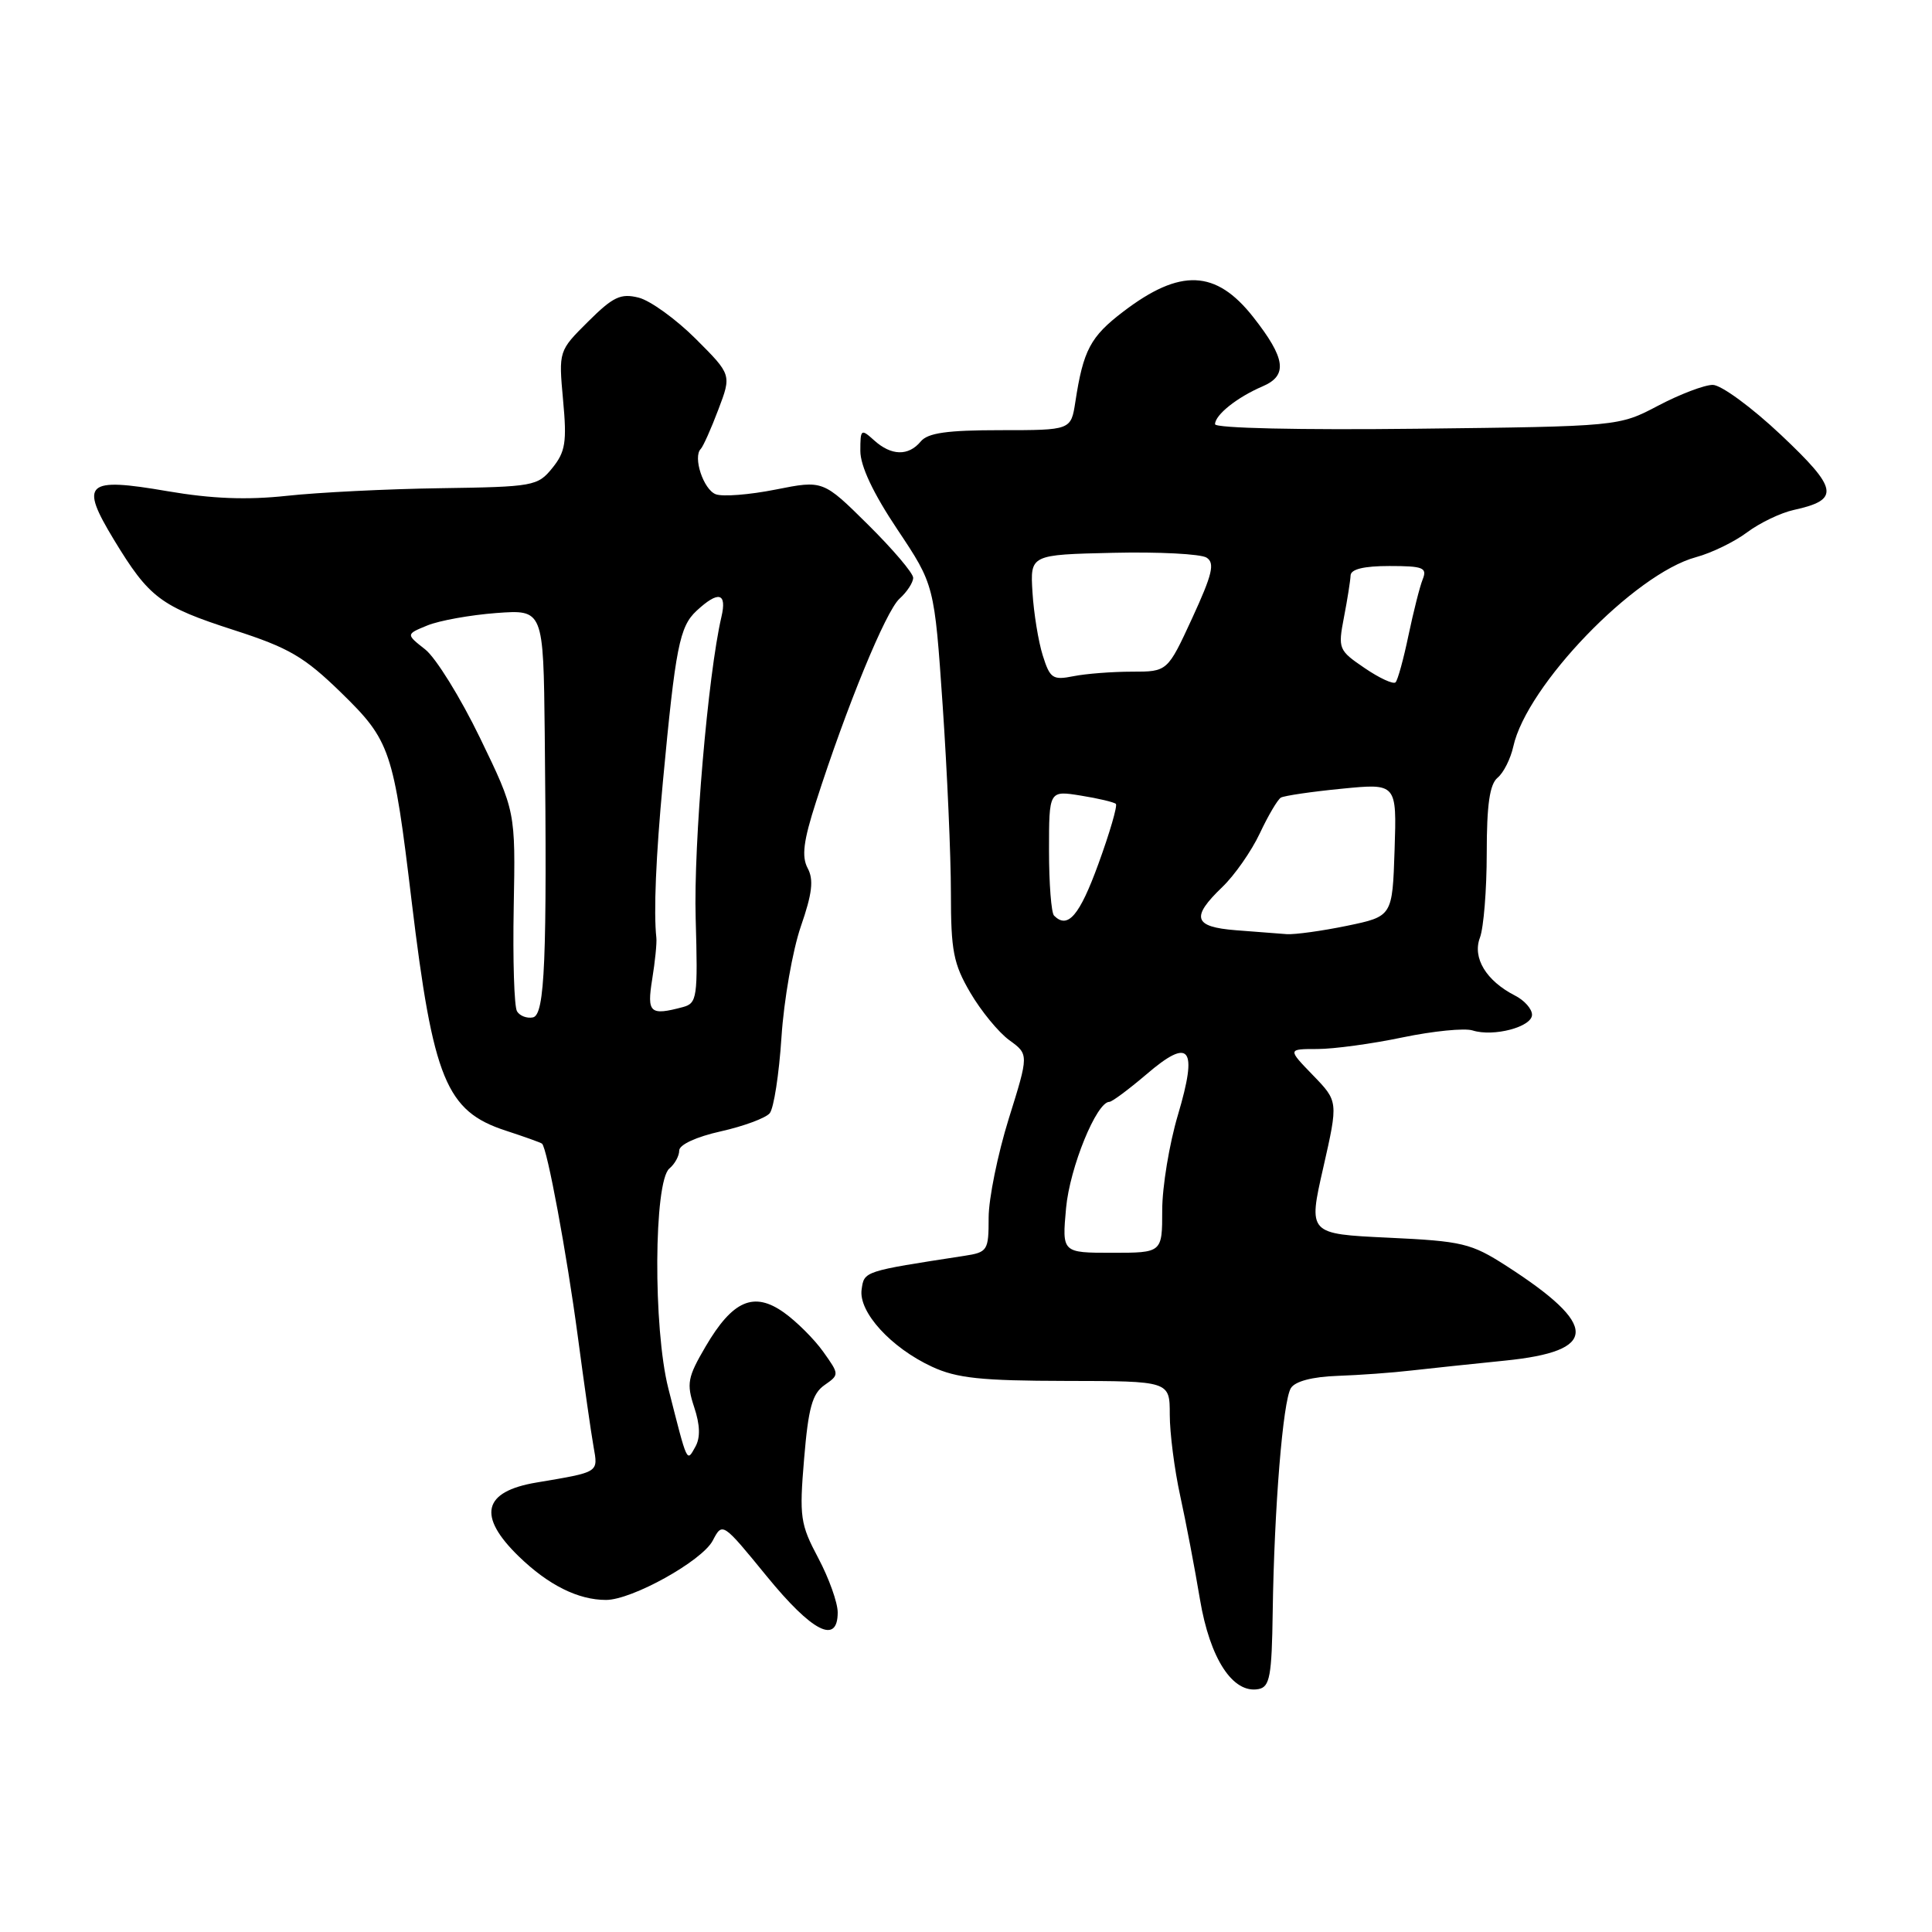 <?xml version="1.0" encoding="UTF-8" standalone="no"?>
<!DOCTYPE svg PUBLIC "-//W3C//DTD SVG 1.1//EN" "http://www.w3.org/Graphics/SVG/1.1/DTD/svg11.dtd" >
<svg xmlns="http://www.w3.org/2000/svg" xmlns:xlink="http://www.w3.org/1999/xlink" version="1.1" viewBox="0 0 256 256">
 <g >
 <path fill="currentColor"
d=" M 168.64 213.59 C 168.84 199.82 169.99 185.63 171.05 183.93 C 171.61 183.03 173.88 182.43 177.22 182.31 C 180.12 182.21 184.53 181.89 187.00 181.60 C 189.47 181.32 195.05 180.73 199.40 180.29 C 211.85 179.04 211.90 175.65 199.59 167.73 C 194.93 164.74 193.79 164.46 183.95 164.00 C 173.34 163.50 173.34 163.50 175.34 154.72 C 177.33 145.94 177.33 145.94 173.97 142.47 C 170.61 139.00 170.61 139.00 174.55 139.00 C 176.72 139.00 181.81 138.31 185.85 137.46 C 189.90 136.62 194.07 136.20 195.13 136.54 C 197.91 137.42 203.00 136.07 203.00 134.46 C 203.00 133.69 201.99 132.55 200.75 131.92 C 196.92 129.96 195.08 126.92 196.10 124.24 C 196.59 122.94 197.00 117.90 197.00 113.06 C 197.00 106.62 197.39 103.92 198.44 103.05 C 199.23 102.40 200.16 100.54 200.52 98.92 C 202.29 90.84 216.56 76.04 224.72 73.83 C 226.80 73.27 229.85 71.78 231.51 70.53 C 233.17 69.29 235.95 67.95 237.69 67.57 C 243.84 66.22 243.59 64.80 235.99 57.63 C 232.12 53.98 228.06 51.00 226.95 51.00 C 225.84 51.00 222.59 52.24 219.72 53.75 C 214.50 56.50 214.50 56.50 187.75 56.81 C 172.23 56.99 161.00 56.74 161.00 56.21 C 161.00 54.97 163.94 52.63 167.31 51.19 C 170.67 49.75 170.36 47.48 166.05 42.00 C 161.11 35.73 156.39 35.53 148.84 41.29 C 144.48 44.61 143.54 46.39 142.49 53.25 C 141.91 57.00 141.91 57.00 132.58 57.00 C 125.50 57.00 122.94 57.36 122.00 58.50 C 120.37 60.46 118.10 60.40 115.83 58.35 C 114.09 56.78 114.00 56.85 114.00 59.75 C 114.00 61.75 115.70 65.36 118.91 70.16 C 123.81 77.50 123.81 77.50 124.91 93.50 C 125.51 102.30 126.00 113.47 126.00 118.32 C 126.00 126.00 126.33 127.71 128.58 131.55 C 130.00 133.97 132.32 136.80 133.74 137.83 C 136.33 139.71 136.33 139.71 133.66 148.25 C 132.20 152.95 131.00 158.84 131.00 161.35 C 131.00 165.72 130.87 165.93 127.75 166.41 C 114.42 168.46 114.51 168.43 114.17 170.86 C 113.74 173.85 118.07 178.59 123.50 181.10 C 126.77 182.62 130.01 182.96 141.25 182.98 C 155.00 183.00 155.00 183.00 155.00 187.44 C 155.00 189.88 155.62 194.72 156.38 198.19 C 157.14 201.66 158.32 207.84 159.00 211.92 C 160.32 219.80 163.36 224.46 166.77 223.81 C 168.26 223.52 168.52 222.09 168.64 213.59 Z  M 111.00 213.65 C 111.00 212.36 109.84 209.12 108.43 206.46 C 106.04 201.96 105.90 201.02 106.55 193.28 C 107.11 186.57 107.63 184.67 109.24 183.54 C 111.23 182.15 111.23 182.13 109.08 179.11 C 107.89 177.44 105.55 175.11 103.88 173.92 C 99.89 171.08 97.08 172.30 93.49 178.43 C 91.11 182.49 90.95 183.33 91.98 186.45 C 92.77 188.82 92.82 190.51 92.13 191.72 C 90.98 193.77 91.12 194.06 88.56 183.98 C 86.53 176.01 86.63 156.55 88.70 154.83 C 89.41 154.24 90.00 153.17 90.00 152.45 C 90.00 151.68 92.27 150.63 95.51 149.91 C 98.54 149.23 101.46 148.15 101.99 147.51 C 102.53 146.87 103.23 142.33 103.55 137.42 C 103.87 132.51 105.03 125.92 106.11 122.77 C 107.63 118.39 107.84 116.57 107.02 115.04 C 106.20 113.50 106.45 111.45 108.12 106.27 C 112.17 93.64 117.37 80.97 119.19 79.33 C 120.19 78.43 121.00 77.18 121.00 76.56 C 121.00 75.94 118.31 72.78 115.03 69.53 C 109.06 63.62 109.06 63.62 102.77 64.87 C 99.31 65.56 95.74 65.84 94.84 65.49 C 93.21 64.87 91.78 60.55 92.86 59.48 C 93.17 59.16 94.22 56.83 95.18 54.28 C 96.94 49.65 96.94 49.65 92.19 44.90 C 89.57 42.29 86.17 39.83 84.63 39.44 C 82.24 38.84 81.24 39.32 77.92 42.62 C 74.02 46.50 74.02 46.50 74.61 53.01 C 75.13 58.59 74.92 59.87 73.19 62.01 C 71.25 64.41 70.71 64.51 58.34 64.69 C 51.28 64.79 42.12 65.25 38.00 65.70 C 32.70 66.27 28.07 66.09 22.22 65.09 C 11.35 63.22 10.53 63.97 15.09 71.51 C 19.77 79.22 21.27 80.35 31.00 83.49 C 38.29 85.84 40.31 87.02 45.19 91.77 C 51.73 98.15 52.14 99.35 54.55 119.46 C 57.39 143.03 59.12 147.24 67.00 149.81 C 69.47 150.62 71.64 151.39 71.82 151.54 C 72.50 152.10 75.09 166.07 76.55 177.00 C 77.39 183.32 78.33 189.94 78.65 191.70 C 79.26 195.16 79.46 195.03 71.10 196.44 C 63.98 197.63 63.21 200.86 68.75 206.24 C 72.66 210.03 76.60 212.00 80.30 212.00 C 83.74 212.00 93.02 206.84 94.44 204.14 C 95.73 201.68 95.73 201.68 101.58 208.84 C 107.63 216.25 111.00 217.97 111.00 213.65 Z  M 141.26 160.07 C 141.75 154.71 145.30 146.00 147.00 146.00 C 147.35 146.00 149.55 144.36 151.89 142.37 C 157.69 137.39 158.75 138.75 156.08 147.74 C 154.94 151.57 154.00 157.25 154.00 160.36 C 154.00 166.00 154.00 166.00 147.36 166.00 C 140.72 166.00 140.72 166.00 141.26 160.07 Z  M 163.75 123.26 C 158.16 122.82 157.77 121.56 161.96 117.54 C 163.59 115.98 165.82 112.78 166.93 110.43 C 168.03 108.08 169.29 105.95 169.72 105.69 C 170.15 105.44 173.78 104.90 177.79 104.51 C 185.08 103.79 185.08 103.79 184.79 112.61 C 184.50 121.42 184.50 121.42 178.50 122.67 C 175.20 123.35 171.60 123.85 170.50 123.78 C 169.40 123.70 166.36 123.47 163.75 123.26 Z  M 139.67 121.33 C 139.30 120.97 139.00 117.08 139.00 112.71 C 139.00 104.74 139.00 104.74 143.21 105.42 C 145.53 105.79 147.62 106.29 147.86 106.52 C 148.09 106.76 147.05 110.34 145.54 114.48 C 143.04 121.34 141.49 123.15 139.67 121.33 Z  M 180.82 88.52 C 177.36 86.17 177.28 85.97 178.08 81.80 C 178.54 79.43 178.93 76.94 178.96 76.25 C 178.99 75.42 180.71 75.00 184.11 75.00 C 188.57 75.00 189.13 75.22 188.52 76.75 C 188.13 77.71 187.29 81.06 186.63 84.19 C 185.98 87.32 185.21 90.12 184.92 90.41 C 184.63 90.71 182.78 89.86 180.82 88.52 Z  M 138.17 86.85 C 137.59 85.01 136.98 81.25 136.81 78.50 C 136.50 73.50 136.50 73.50 147.50 73.25 C 153.55 73.11 159.12 73.40 159.88 73.89 C 161.00 74.61 160.65 76.09 157.98 81.89 C 154.70 89.00 154.70 89.00 149.98 89.00 C 147.38 89.00 143.89 89.27 142.24 89.60 C 139.49 90.15 139.13 89.90 138.17 86.85 Z  M 68.51 134.01 C 68.13 133.41 67.94 127.19 68.07 120.20 C 68.31 107.50 68.31 107.50 63.61 97.79 C 61.02 92.44 57.75 87.16 56.34 86.05 C 53.78 84.04 53.78 84.04 56.64 82.87 C 58.21 82.23 62.31 81.49 65.75 81.23 C 72.00 80.77 72.00 80.77 72.18 97.13 C 72.50 127.20 72.20 134.47 70.62 134.81 C 69.83 134.97 68.88 134.62 68.51 134.01 Z  M 86.42 129.75 C 86.80 127.41 87.05 124.94 86.97 124.25 C 86.60 120.88 86.91 113.47 87.84 103.55 C 89.51 85.74 90.04 83.04 92.29 80.94 C 95.20 78.24 96.35 78.52 95.59 81.75 C 93.81 89.39 91.89 111.80 92.18 121.70 C 92.48 132.20 92.37 132.93 90.50 133.44 C 86.12 134.61 85.70 134.23 86.42 129.75 Z "/>
</g>
</svg>